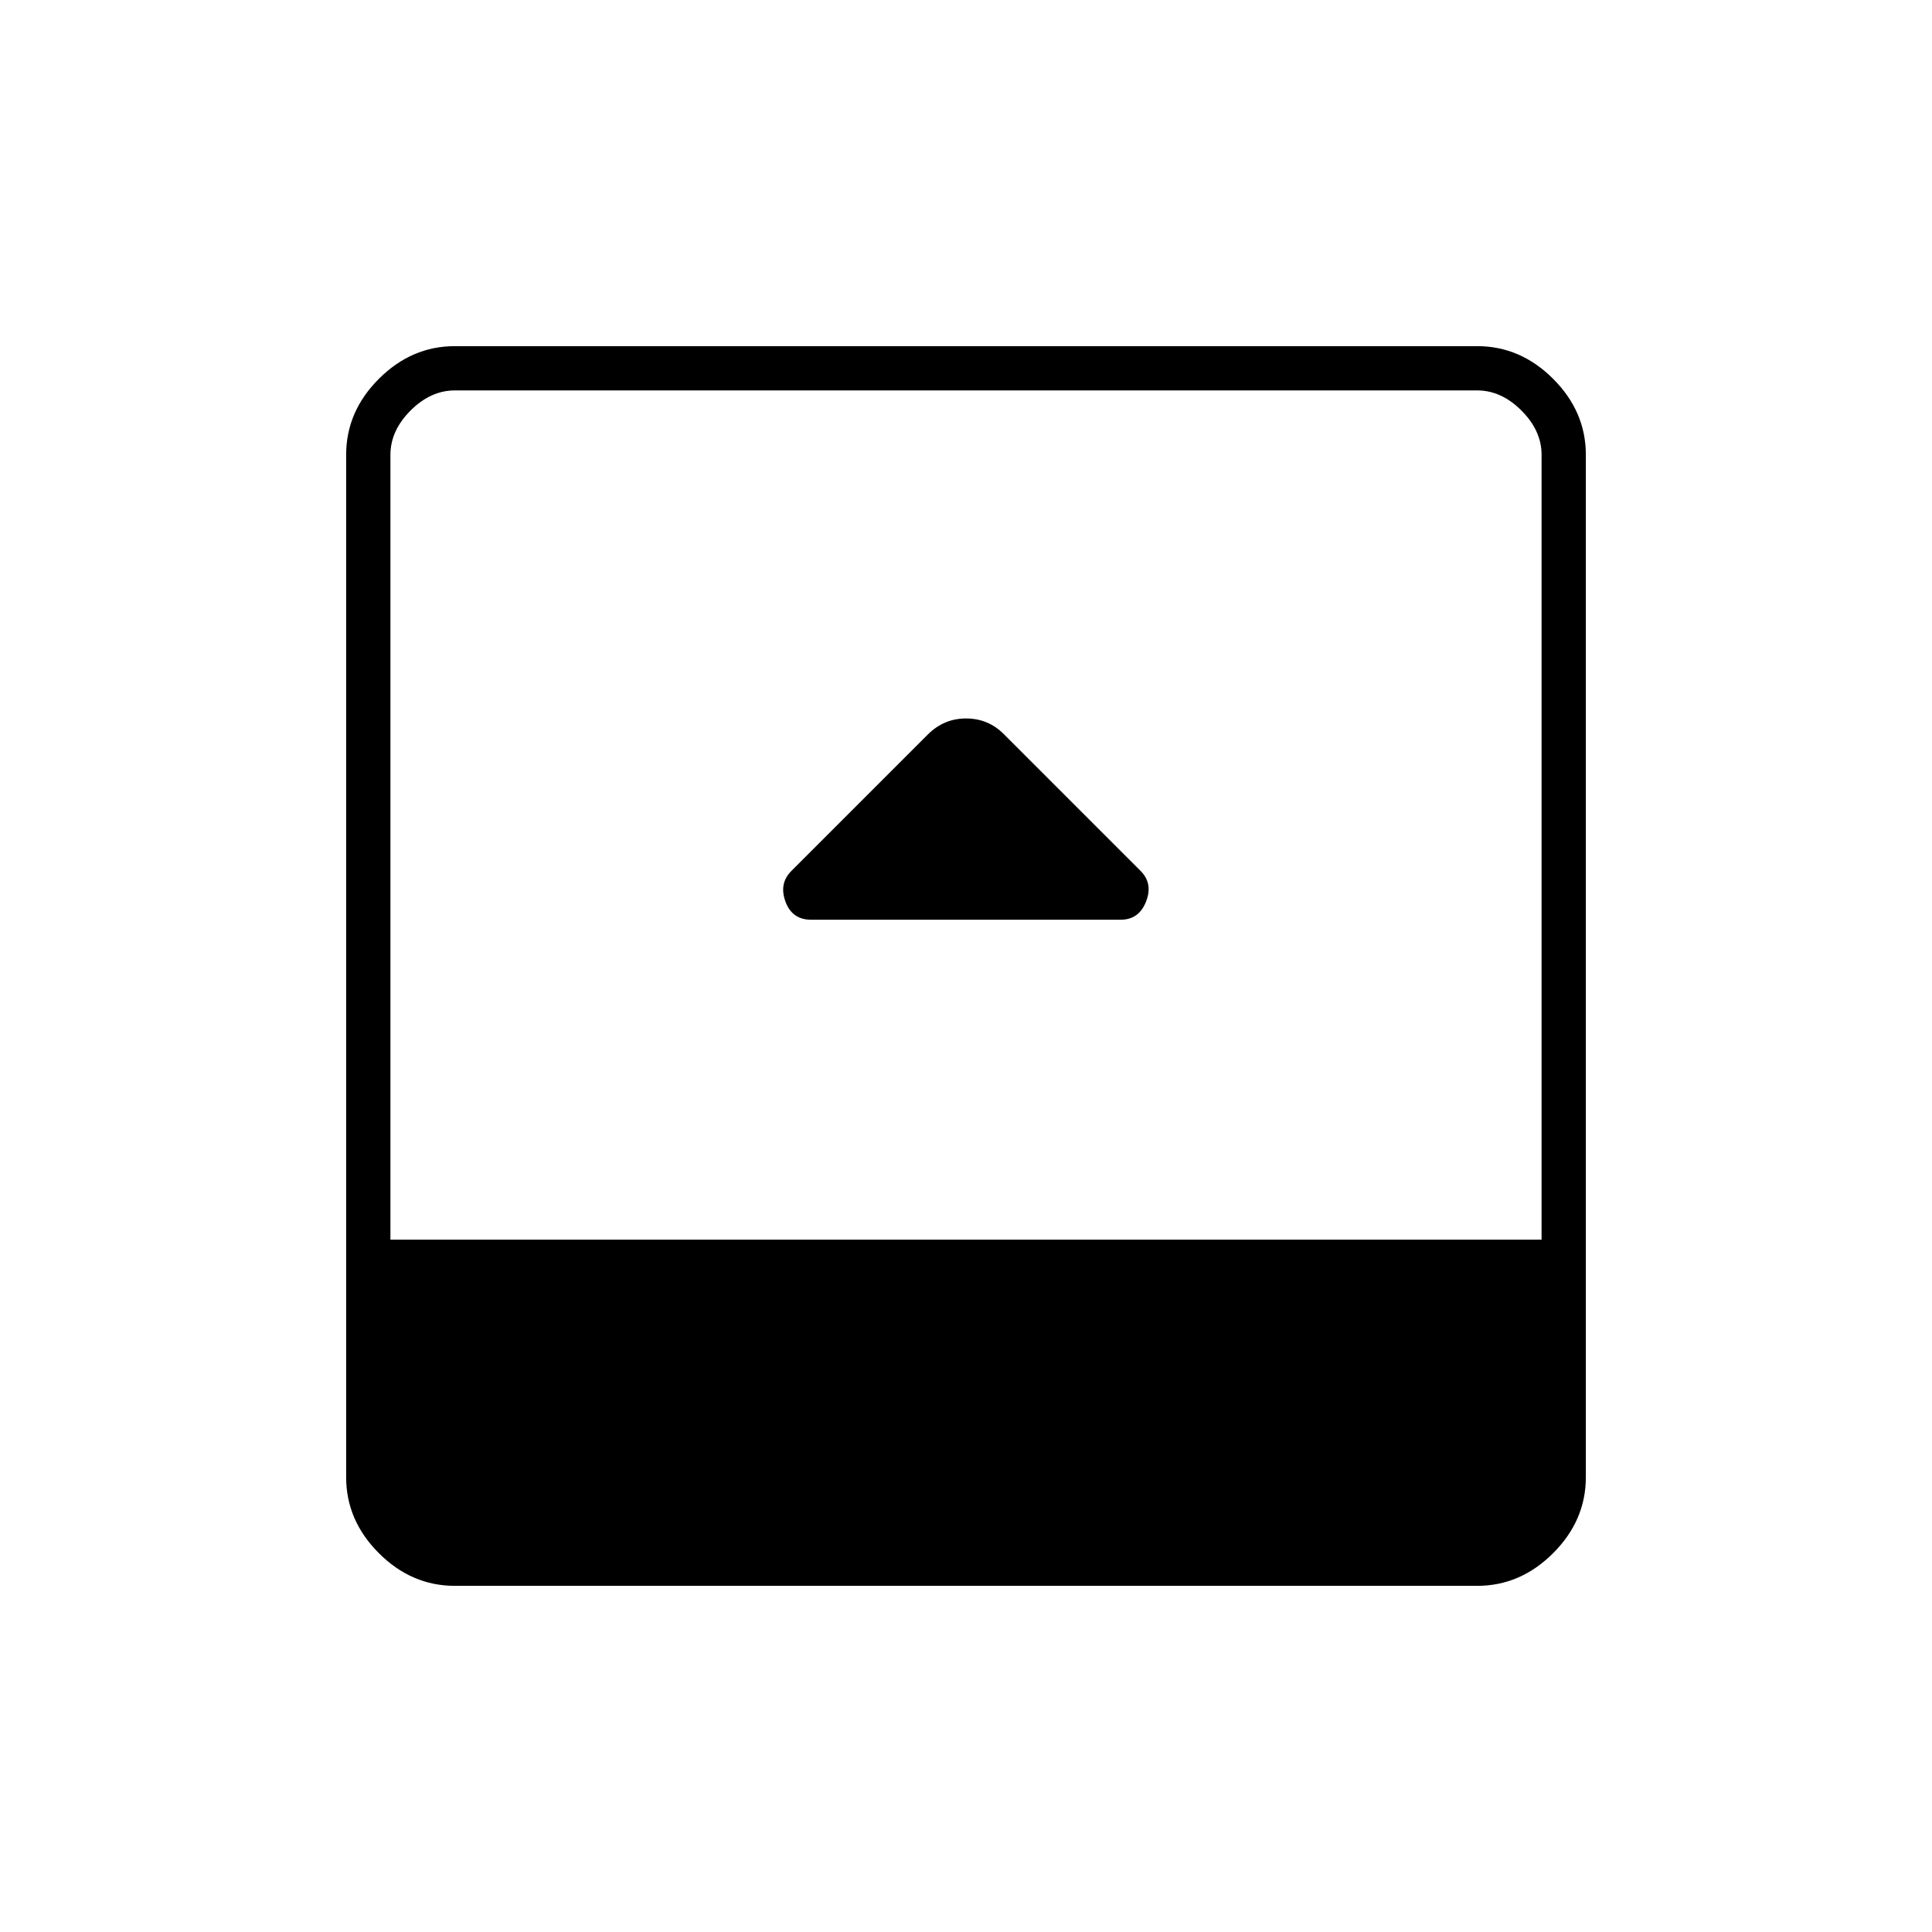 <svg xmlns="http://www.w3.org/2000/svg" width="48" height="48" viewBox="0 -960 960 960"><path d="M403-503h153.88q9.04 0 12.58-9 3.54-9-2.71-15.25L498.7-595.3Q491-603 480-603t-19 8l-67.78 67.78Q387-521 390.29-512q3.29 9 12.71 9ZM226-172q-21.5 0-37.75-16.25T172-226v-508q0-21.5 16.25-37.75T226-788h508q21.5 0 37.75 16.25T788-734v508q0 21.5-16.25 37.75T734-172H226Zm-32-172h572v-390q0-12-10-22t-22-10H226q-12 0-22 10t-10 22v390Z"/></svg>